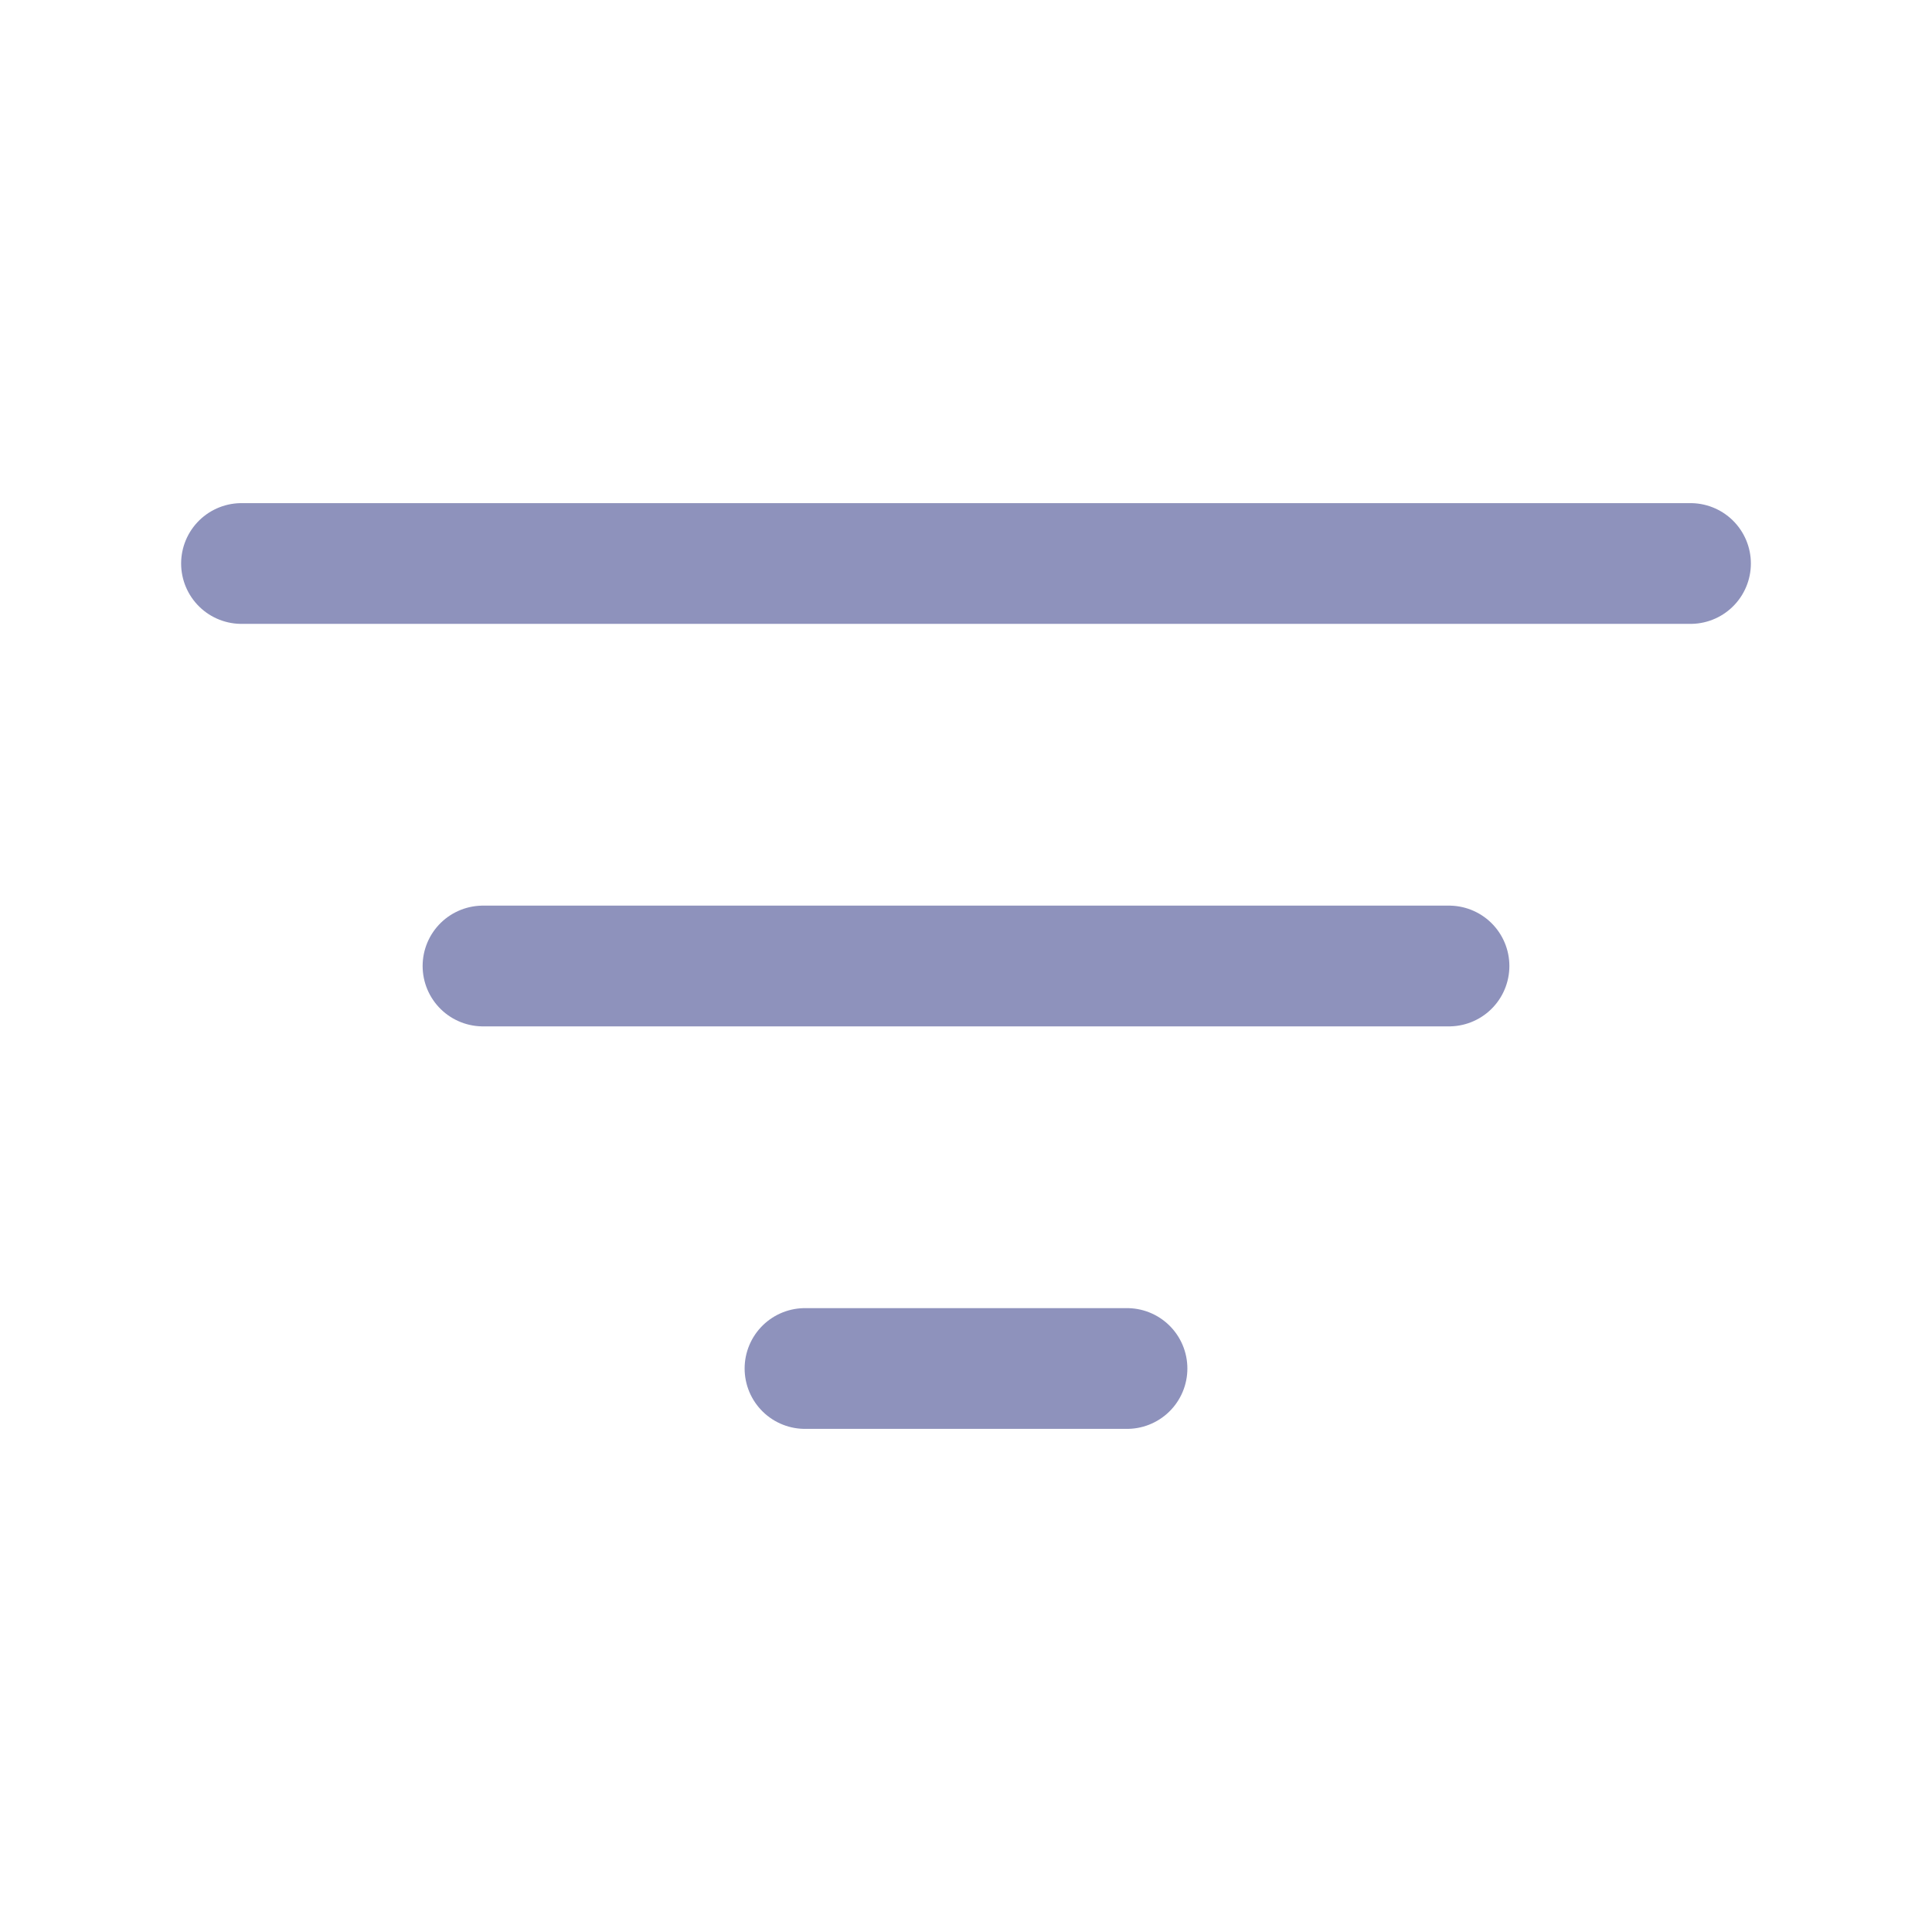<svg width="24" height="24" viewBox="0 0 24 24" fill="none" xmlns="http://www.w3.org/2000/svg">
<path d="M3 7H21" stroke="#8E92BC" stroke-width="1.5" stroke-linecap="round"/>
<path d="M6 12H18" stroke="#8E92BC" stroke-width="1.5" stroke-linecap="round"/>
<path d="M10 17H14" stroke="#8E92BC" stroke-width="1.5" stroke-linecap="round"/>
</svg>
